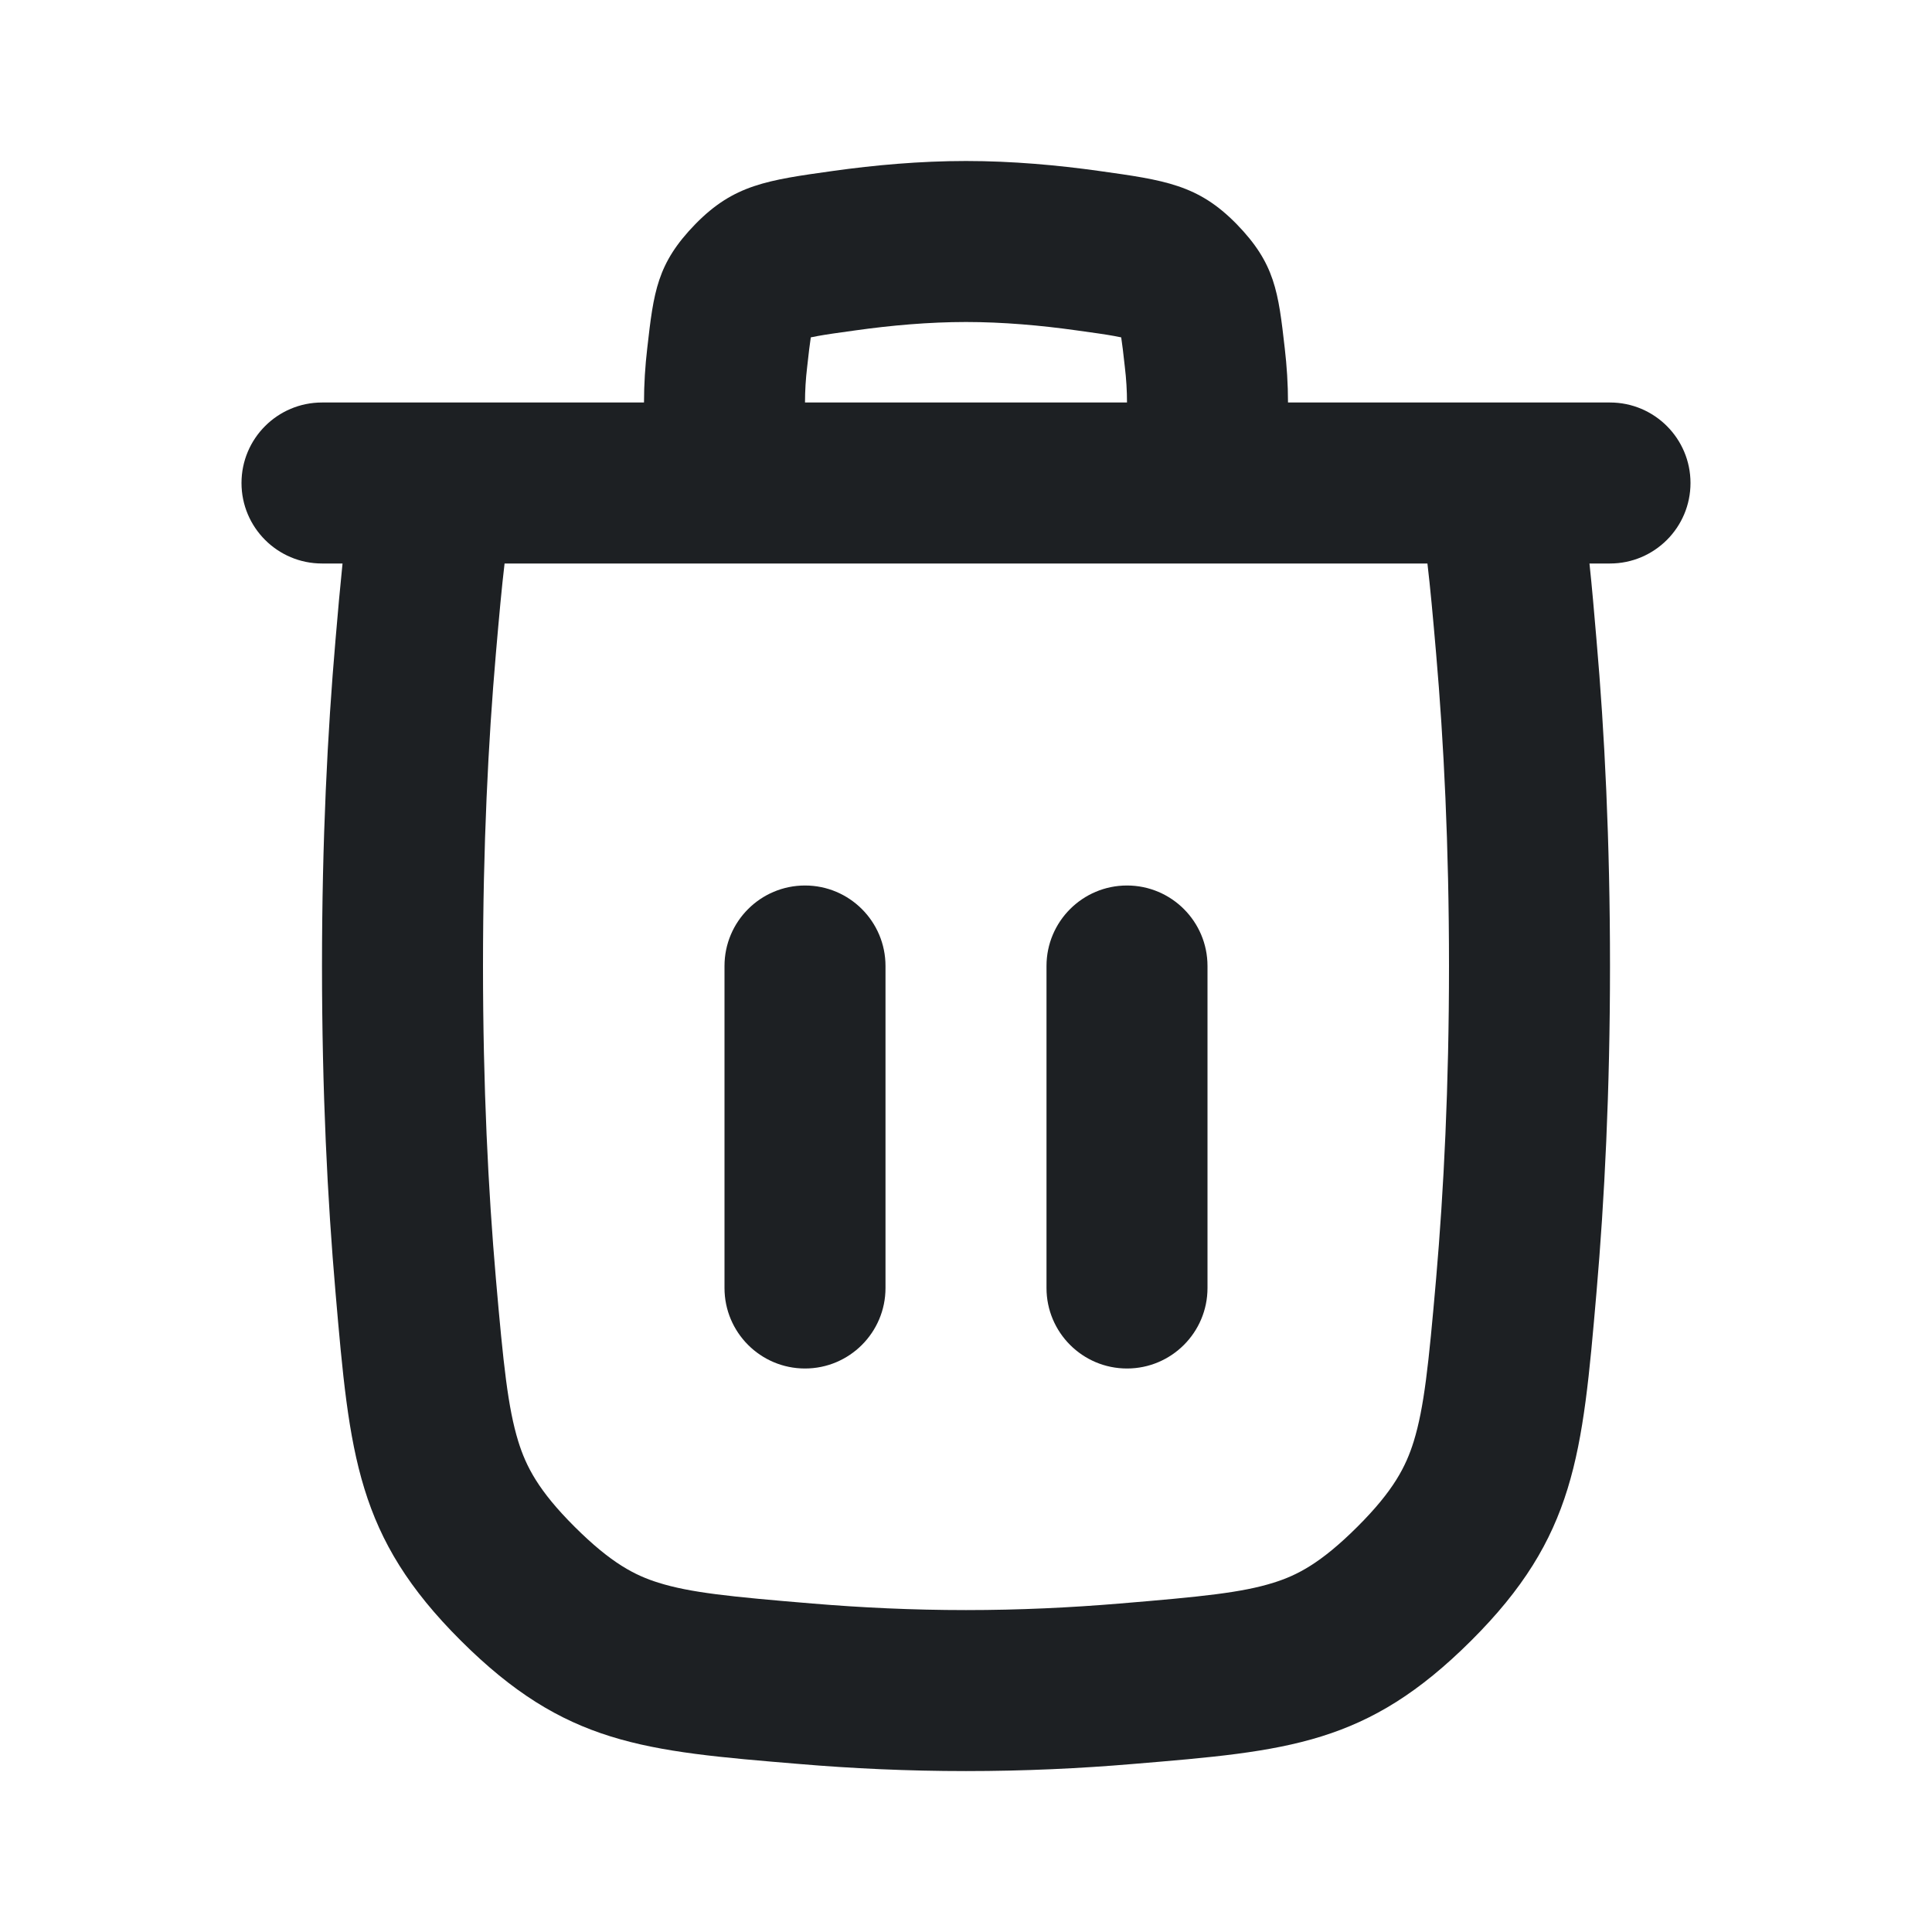 <svg width="24" height="24" viewBox="0 0 24 24" fill="none" xmlns="http://www.w3.org/2000/svg">
<path d="M10 11C10.552 11 11 11.448 11 12V16C11 16.552 10.552 17 10 17C9.448 17 9 16.552 9 16V12C9 11.448 9.448 11 10 11Z" fill="#1D2023"/>
<path d="M14 11C14.552 11 15 11.448 15 12V16C15 16.552 14.552 17 14 17C13.448 17 13 16.552 13 16V12C13 11.448 13.448 11 14 11Z" fill="#1D2023"/>
<path fill-rule="evenodd" clip-rule="evenodd" d="M16 5H20C20.552 5 21 5.448 21 6C21 6.552 20.552 7 20 7H19.745C19.776 7.291 19.803 7.604 19.832 7.946C19.933 9.099 20 10.451 20 12C20 13.55 19.932 14.903 19.832 16.056C19.657 18.08 19.569 19.092 18.275 20.381C16.981 21.671 16.011 21.752 14.07 21.913C13.421 21.968 12.727 22.001 12 22.001C11.273 22.001 10.579 21.968 9.93 21.913C7.989 21.752 7.019 21.671 5.725 20.381C4.431 19.092 4.343 18.08 4.168 16.056C4.068 14.903 4 13.55 4 12C4 10.451 4.068 9.099 4.168 7.946C4.197 7.604 4.225 7.291 4.255 7H4C3.448 7 3 6.552 3 6C3 5.448 3.448 5 4 5H8C8 4.77 8.015 4.544 8.04 4.329C8.12 3.625 8.161 3.274 8.638 2.784C9.116 2.295 9.528 2.238 10.352 2.123C10.858 2.052 11.426 2 12 2C12.574 2 13.142 2.052 13.648 2.123C14.472 2.238 14.884 2.295 15.362 2.784C15.839 3.274 15.88 3.625 15.96 4.329C15.985 4.544 16 4.77 16 5ZM12 4C11.542 4 11.069 4.042 10.628 4.104C10.411 4.134 10.273 4.153 10.158 4.174C10.123 4.18 10.094 4.186 10.072 4.191C10.059 4.274 10.047 4.377 10.027 4.557C10.009 4.706 10 4.855 10 5H14C14 4.855 13.991 4.706 13.973 4.557C13.953 4.377 13.941 4.274 13.928 4.191C13.906 4.186 13.877 4.18 13.842 4.174C13.727 4.153 13.589 4.134 13.372 4.104C12.931 4.042 12.458 4 12 4ZM6.16 8.119C6.2 7.656 6.233 7.294 6.268 7H17.732C17.767 7.294 17.8 7.655 17.84 8.119C17.935 9.215 18 10.509 18 12C18 13.492 17.935 14.787 17.84 15.883C17.746 16.961 17.691 17.484 17.562 17.905C17.465 18.217 17.312 18.517 16.863 18.965C16.404 19.423 16.108 19.571 15.82 19.661C15.427 19.784 14.941 19.834 13.904 19.92C13.305 19.97 12.667 20.001 12 20.001C11.333 20.001 10.695 19.97 10.096 19.92C9.059 19.834 8.574 19.784 8.18 19.661C7.892 19.571 7.596 19.423 7.137 18.965C6.688 18.517 6.535 18.217 6.438 17.905C6.309 17.484 6.254 16.961 6.16 15.883C6.065 14.787 6 13.492 6 12C6 10.509 6.065 9.215 6.16 8.119Z" fill="#1D2023"/>
</svg>
